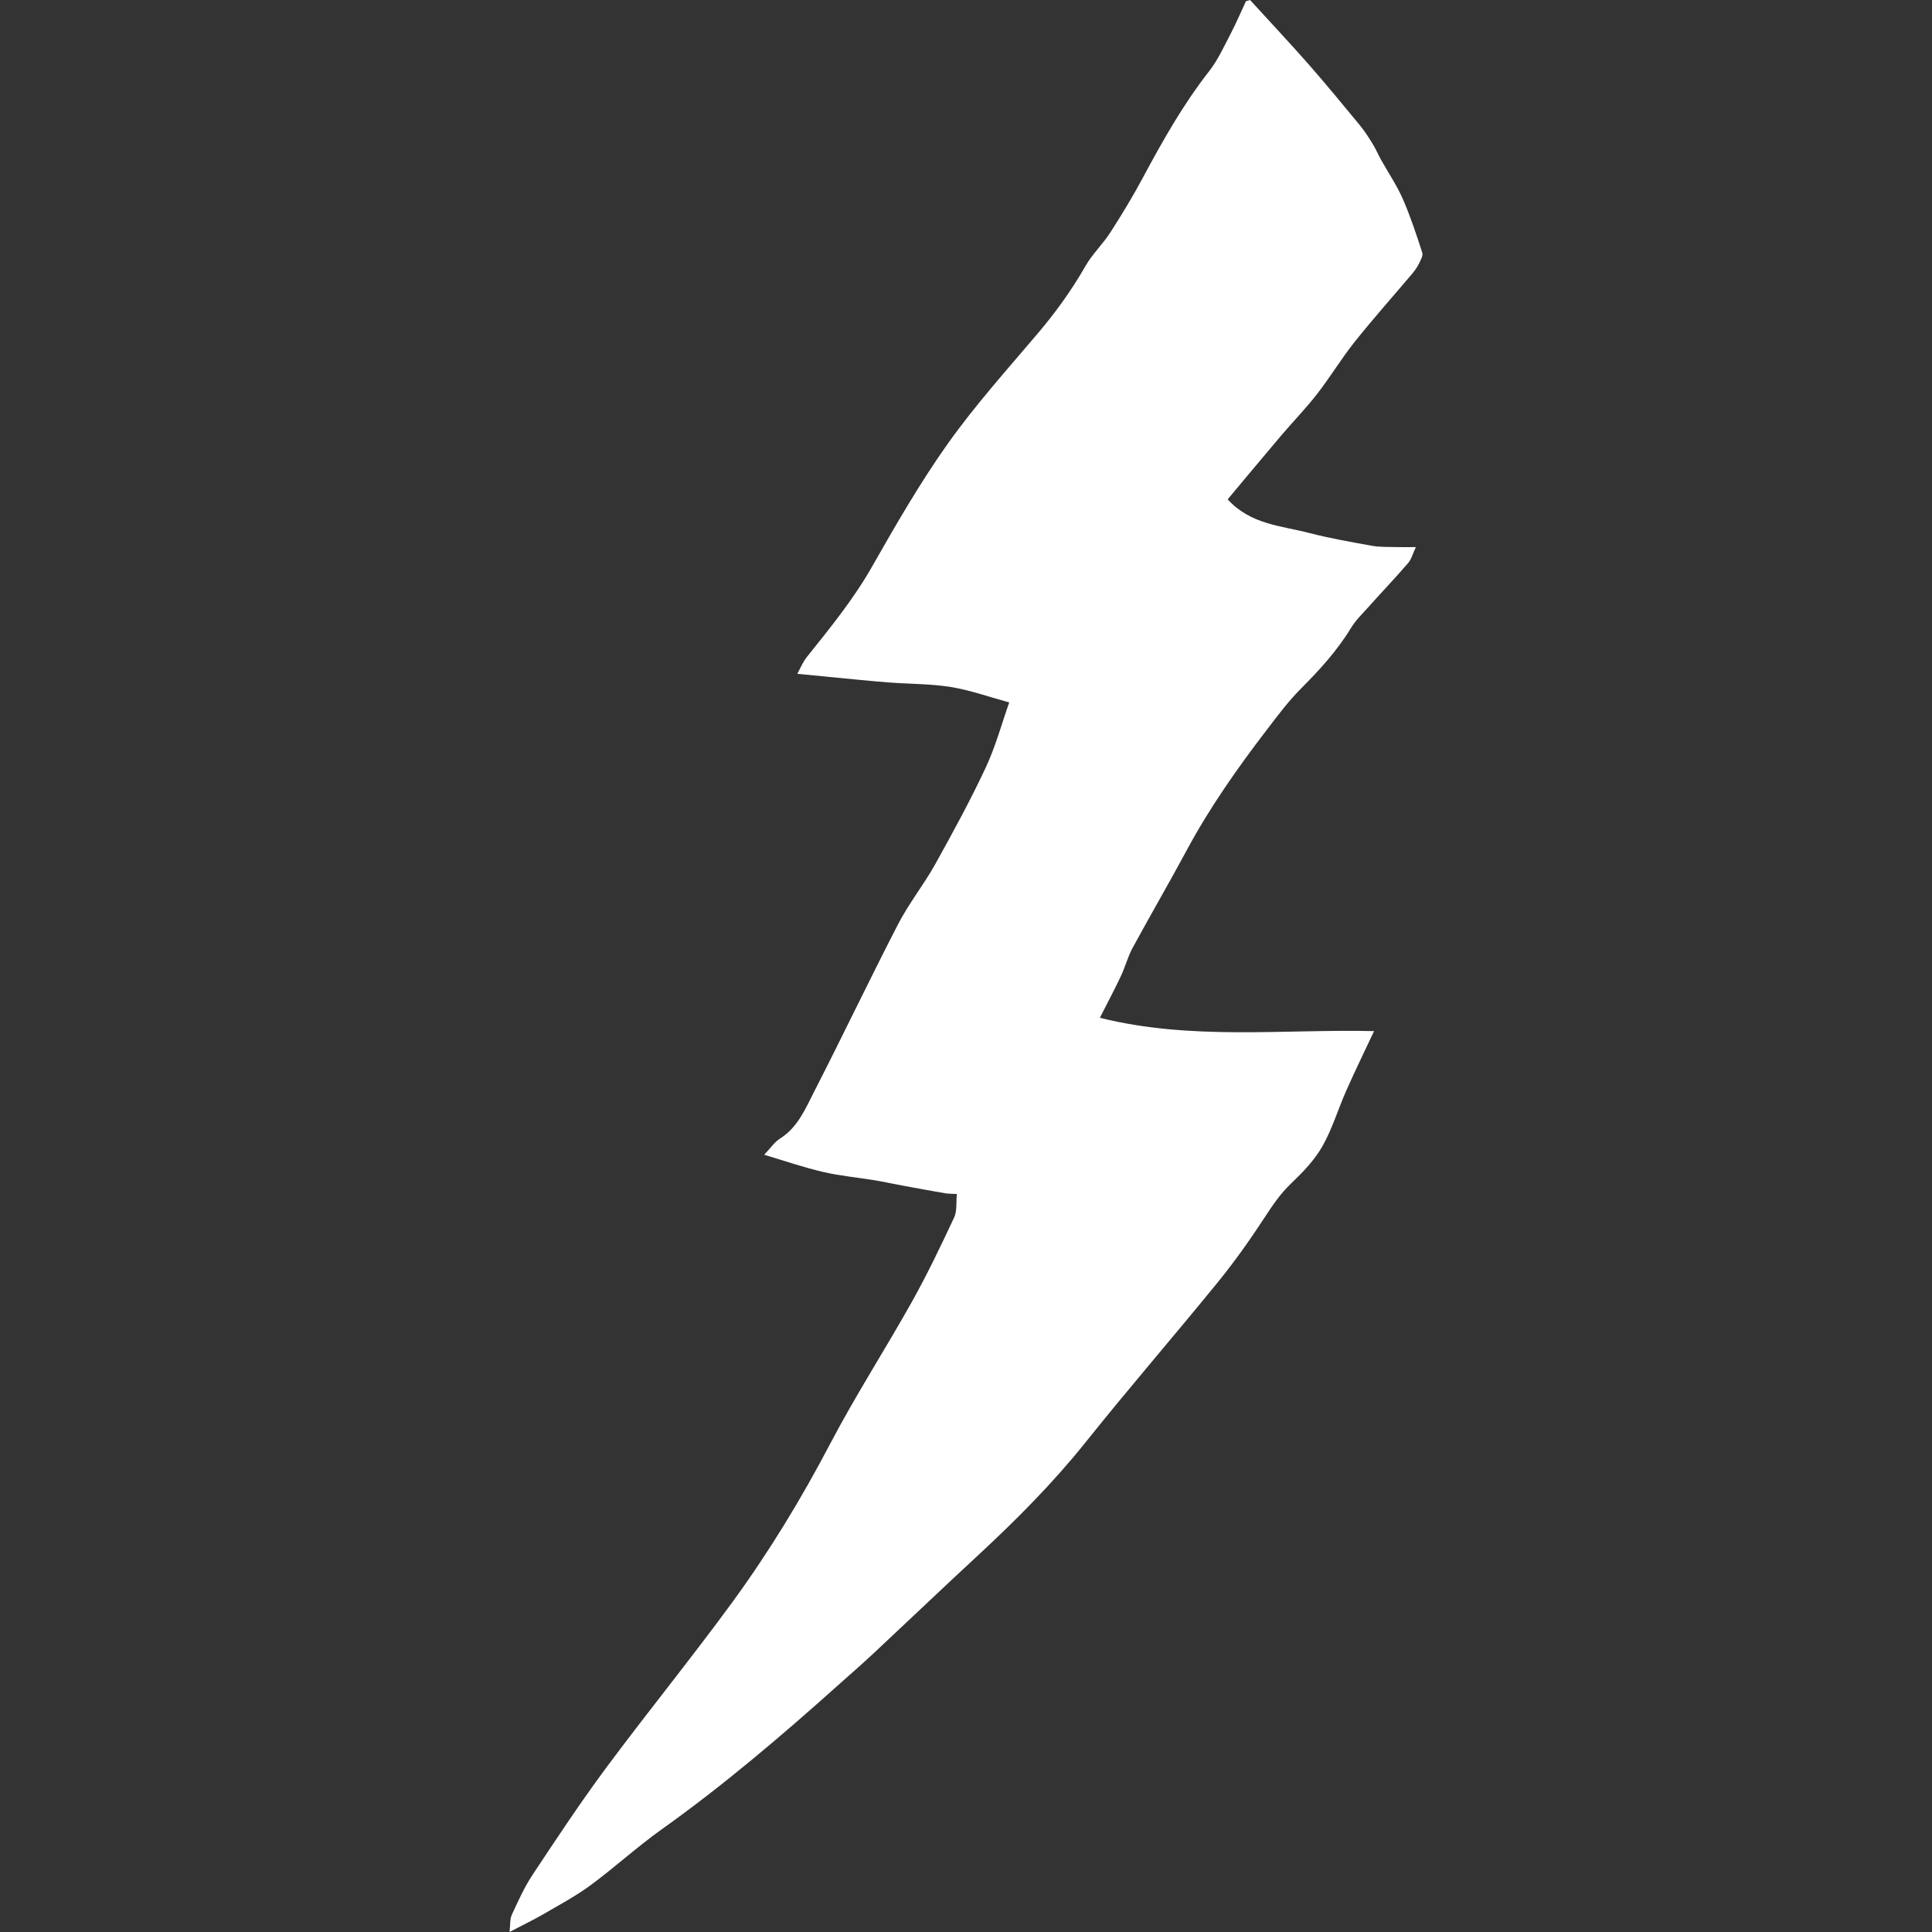 <?xml version="1.0" encoding="UTF-8" standalone="no"?>
<!-- Generator: Adobe Illustrator 24.1.0, SVG Export Plug-In  -->

<svg
   xmlns:dc="http://purl.org/dc/elements/1.1/"
   xmlns:cc="http://creativecommons.org/ns#"
   xmlns:rdf="http://www.w3.org/1999/02/22-rdf-syntax-ns#"
   xmlns:svg="http://www.w3.org/2000/svg"
   xmlns="http://www.w3.org/2000/svg"
   xmlns:sodipodi="http://sodipodi.sourceforge.net/DTD/sodipodi-0.dtd"
   xmlns:inkscape="http://www.inkscape.org/namespaces/inkscape"
   version="1.1"
   x="0px"
   y="0px"
   width="220.61"
   height="220.61"
   viewBox="0 0 220.61 220.61"
   xml:space="preserve"
   id="svg10"
   sodipodi:docname="stormcast_eternals_sacrosanct.svg"
   inkscape:version="0.92.3 (2405546, 2018-03-11)"><rect x="0" y="0" width="220.61" height="220.61" fill="#333333" stroke="none"/><sodipodi:namedview
   pagecolor="#ffffff"
   bordercolor="#666666"
   borderopacity="1"
   objecttolerance="10"
   gridtolerance="10"
   guidetolerance="10"
   inkscape:pageopacity="0"
   inkscape:pageshadow="2"
   inkscape:window-width="1920"
   inkscape:window-height="1017"
   id="namedview12"
   showgrid="false"
   inkscape:zoom="1.0698581"
   inkscape:cx="-64.250571"
   inkscape:cy="110.295"
   inkscape:window-x="-8"
   inkscape:window-y="-8"
   inkscape:window-maximized="1"
   inkscape:current-layer="svg10" />
<defs
   id="defs2">
</defs>
<g
   id="g8"
   transform="translate(58.182)">
	<g
   id="g6">
		<path
   d="m 84.56,0 c 2.23,2.45 4.5,4.86 6.69,7.35 2,2.28 3.93,4.63 5.86,6.97 0.56,0.68 1.03,1.43 1.49,2.18 0.35,0.57 0.6,1.19 0.93,1.77 0.83,1.48 1.79,2.9 2.47,4.45 0.87,1.98 1.55,4.06 2.22,6.12 0.12,0.36 -0.19,0.88 -0.39,1.29 -0.2,0.4 -0.47,0.78 -0.76,1.13 -2.19,2.59 -4.46,5.13 -6.57,7.78 -1.52,1.91 -2.78,4.01 -4.28,5.94 -1.29,1.66 -2.77,3.18 -4.13,4.78 -2.06,2.43 -4.09,4.87 -6.09,7.26 2.62,2.88 6.12,3.01 9.31,3.84 2.36,0.61 4.76,1.03 7.16,1.46 0.94,0.17 1.92,0.12 2.88,0.15 0.62,0.02 1.25,0 2.14,0 -0.35,0.75 -0.5,1.38 -0.88,1.82 -1.47,1.71 -3.03,3.34 -4.53,5.02 -0.69,0.77 -1.45,1.5 -1.98,2.37 -1.57,2.59 -3.58,4.79 -5.7,6.92 -1.46,1.46 -2.71,3.14 -3.97,4.79 -3.36,4.38 -6.53,8.9 -9.15,13.78 -1.99,3.71 -4.12,7.35 -6.13,11.06 -0.56,1.03 -0.85,2.2 -1.36,3.27 -0.74,1.57 -1.56,3.09 -2.38,4.72 10.44,2.61 21,1.28 31.31,1.52 -1.02,2.16 -2.13,4.44 -3.16,6.76 -0.95,2.13 -1.61,4.41 -2.76,6.42 -0.9,1.58 -2.23,2.95 -3.56,4.22 -1.2,1.15 -2.09,2.45 -2.98,3.82 -1.67,2.56 -3.45,5.08 -5.38,7.45 -4.98,6.12 -10.15,12.08 -15.07,18.24 -3.72,4.65 -7.88,8.84 -12.23,12.87 -4.02,3.72 -7.99,7.51 -11.99,11.25 -1.35,1.26 -2.75,2.48 -4.13,3.71 -6.46,5.78 -13.05,11.4 -20.13,16.44 -2.8,2 -5.35,4.34 -8.12,6.38 -1.69,1.24 -3.57,2.24 -5.39,3.3 -1.14,0.66 -2.34,1.23 -3.82,2.01 0.1,-0.84 0.03,-1.49 0.27,-1.99 0.72,-1.55 1.42,-3.12 2.36,-4.54 2.72,-4.1 5.43,-8.21 8.36,-12.16 4.74,-6.39 9.77,-12.56 14.46,-18.98 4.19,-5.74 7.88,-11.81 11.19,-18.13 2.89,-5.5 6.27,-10.74 9.31,-16.17 1.75,-3.13 3.3,-6.37 4.82,-9.62 0.35,-0.74 0.21,-1.71 0.31,-2.68 -0.59,-0.03 -0.99,-0.02 -1.38,-0.09 -1.59,-0.27 -3.18,-0.57 -4.77,-0.86 -1.09,-0.2 -2.17,-0.44 -3.25,-0.62 -1.96,-0.32 -3.96,-0.5 -5.89,-0.95 -2.22,-0.52 -4.38,-1.26 -6.71,-1.96 0.69,-0.72 1.16,-1.44 1.82,-1.86 2.04,-1.29 2.9,-3.43 3.91,-5.4 3.24,-6.32 6.29,-12.74 9.55,-19.05 1.23,-2.39 2.95,-4.53 4.26,-6.89 2.01,-3.61 4,-7.26 5.75,-11 1.14,-2.43 1.84,-5.06 2.69,-7.45 -2.31,-0.63 -4.45,-1.4 -6.66,-1.76 -2.29,-0.37 -4.64,-0.34 -6.96,-0.51 -1.11,-0.08 -2.21,-0.19 -3.31,-0.29 -2.35,-0.22 -4.69,-0.46 -7.27,-0.71 0.34,-0.61 0.62,-1.32 1.07,-1.89 2.65,-3.32 5.33,-6.59 7.45,-10.32 2.72,-4.78 5.48,-9.58 8.66,-14.06 3.12,-4.39 6.74,-8.42 10.23,-12.54 2.07,-2.43 3.91,-4.98 5.5,-7.76 0.78,-1.36 1.97,-2.49 2.83,-3.82 1.32,-2.05 2.58,-4.13 3.73,-6.28 2.26,-4.21 4.59,-8.35 7.55,-12.13 C 80.87,6.88 81.55,5.37 82.3,3.94 82.95,2.7 83.49,1.41 84.09,0.14 84.24,0.11 84.4,0.05 84.56,0 Z"
   id="path4"
   inkscape:connector-curvature="0"
   style="fill:#ffffff" />
	</g>
</g>
</svg>